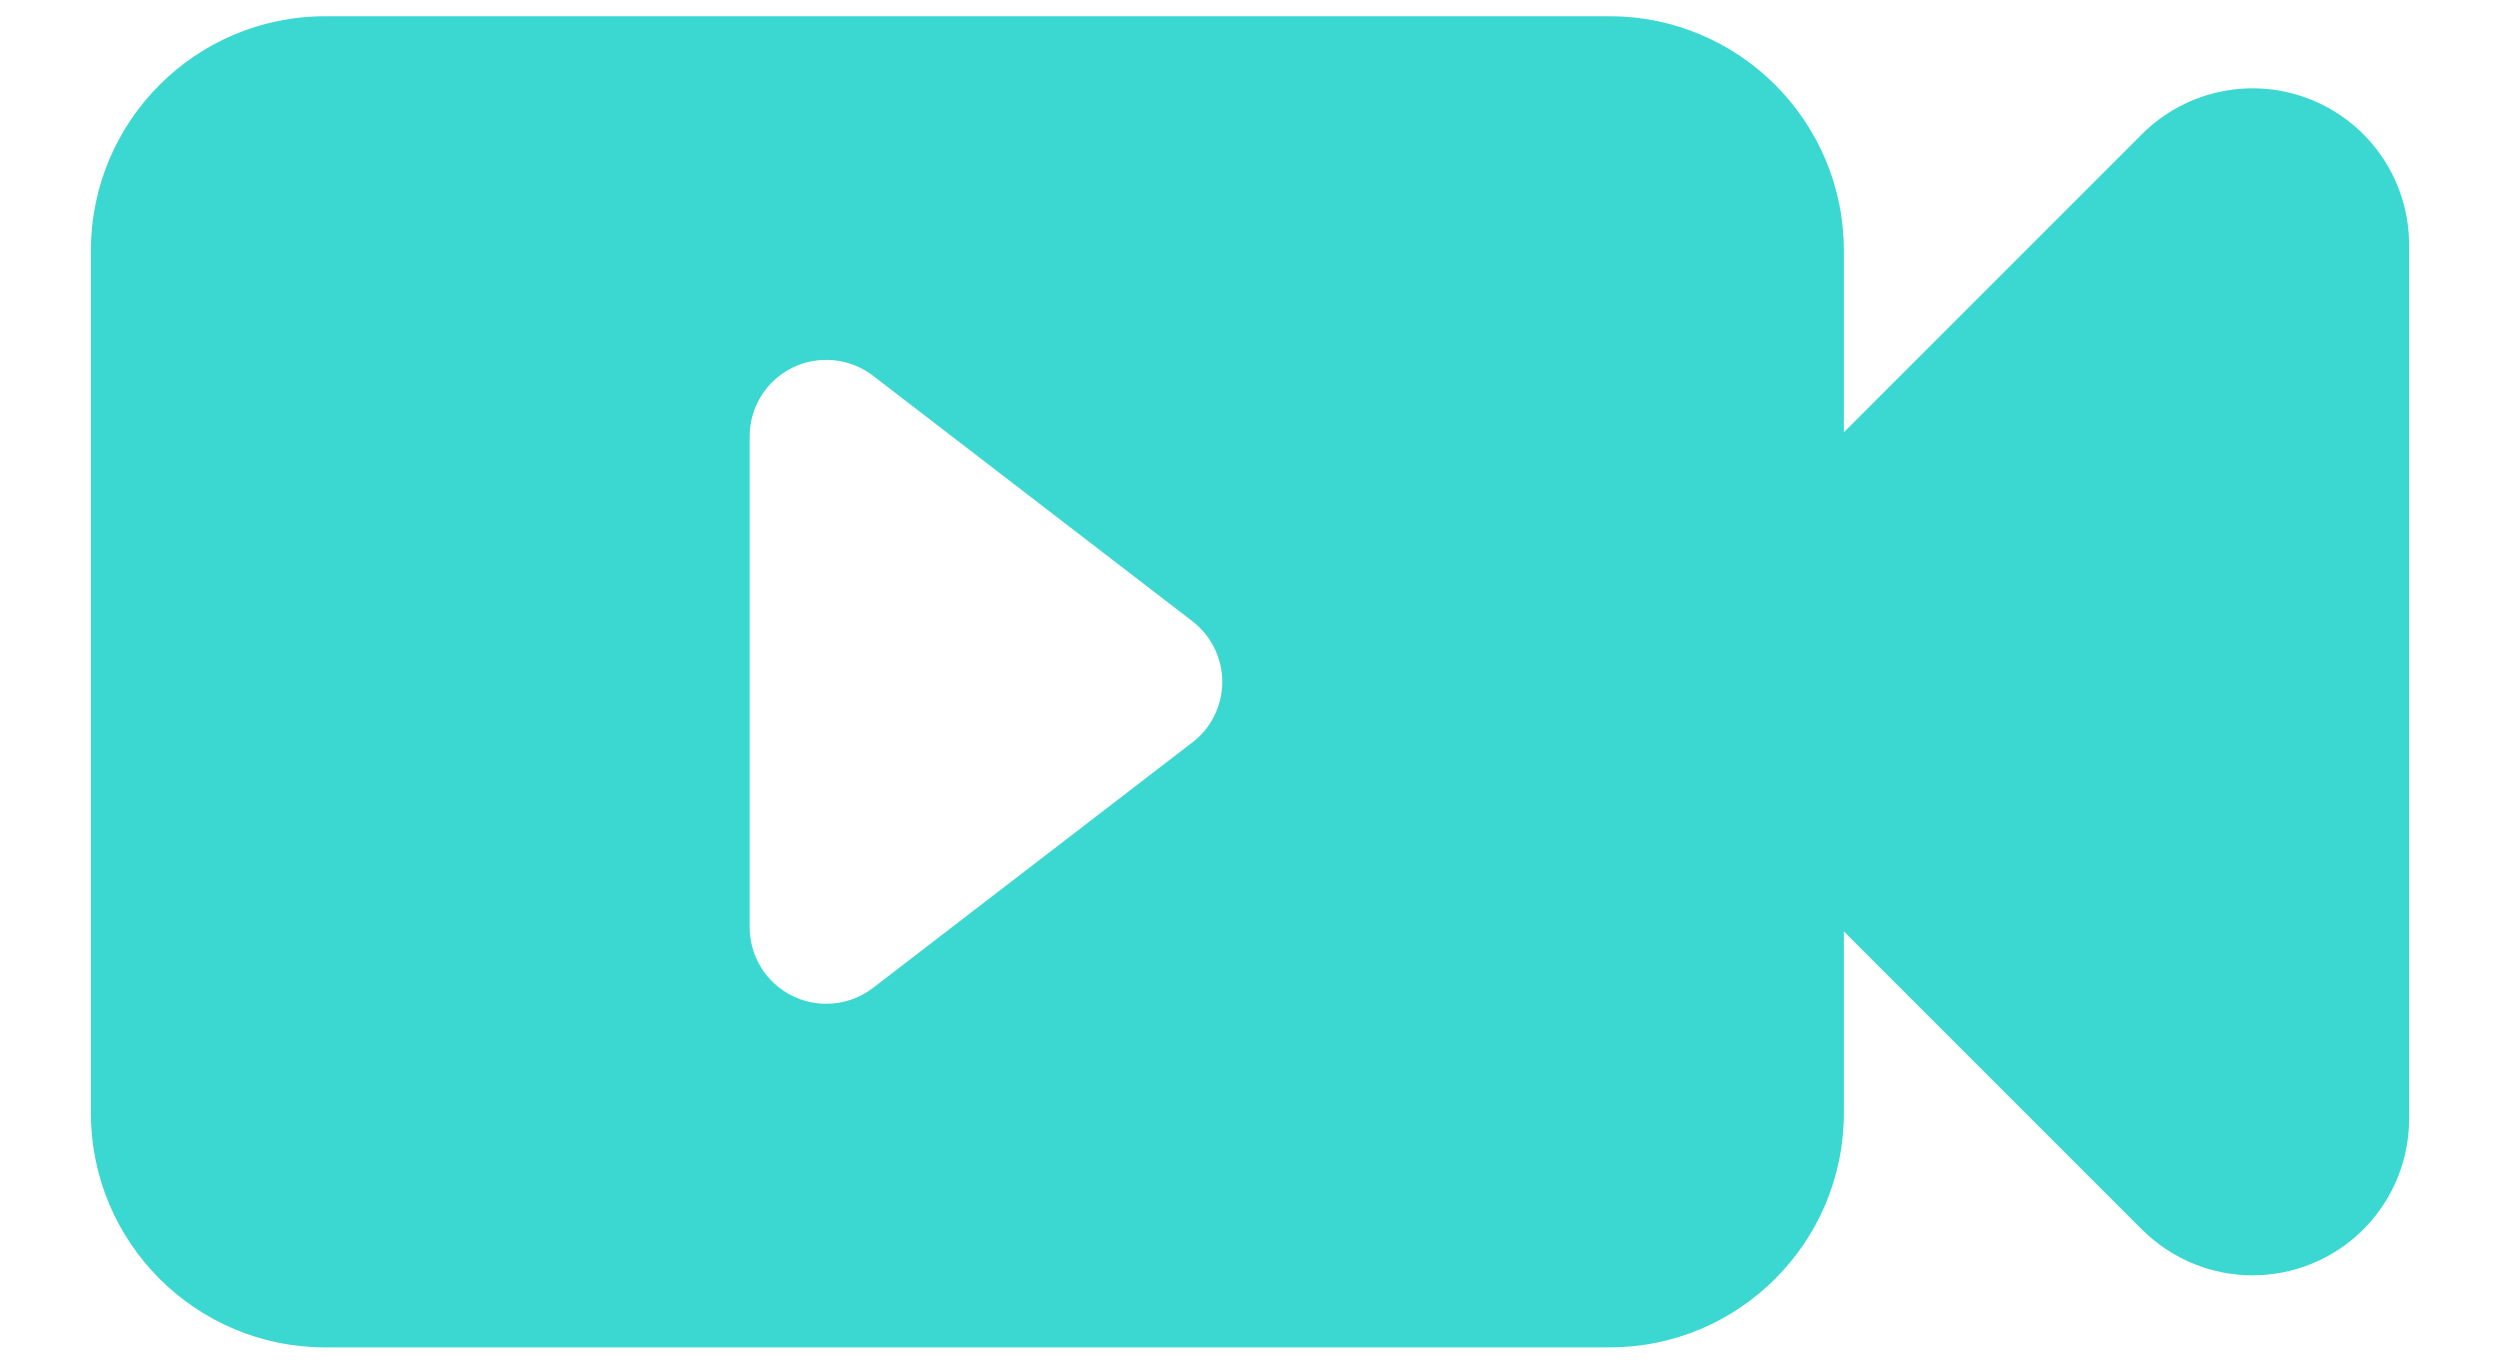 <svg width="22" height="12" viewBox="0 0 22 12" fill="none" xmlns="http://www.w3.org/2000/svg">
<path d="M20.35 0.882C19.835 0.669 19.243 0.787 18.849 1.181L16.226 3.804V2.205C16.226 1.067 15.303 0.143 14.164 0.143H2.862C1.723 0.143 0.8 1.067 0.8 2.205V9.795C0.8 10.934 1.723 11.857 2.862 11.857H14.164C15.303 11.857 16.226 10.934 16.226 9.795V8.196L18.849 10.819C19.113 11.083 19.465 11.223 19.823 11.223C20.001 11.223 20.18 11.188 20.35 11.118C20.864 10.905 21.2 10.403 21.2 9.846V2.154C21.2 1.597 20.864 1.095 20.35 0.882ZM10.492 6.534L7.682 8.694C7.562 8.786 7.417 8.833 7.271 8.833C7.17 8.833 7.068 8.811 6.973 8.764C6.743 8.651 6.597 8.416 6.597 8.16V3.84C6.597 3.584 6.743 3.349 6.973 3.236C7.204 3.123 7.478 3.15 7.682 3.306L10.492 5.466C10.658 5.593 10.756 5.791 10.756 6C10.756 6.209 10.659 6.407 10.492 6.534Z" fill="#3BD8D1"/>
</svg>
